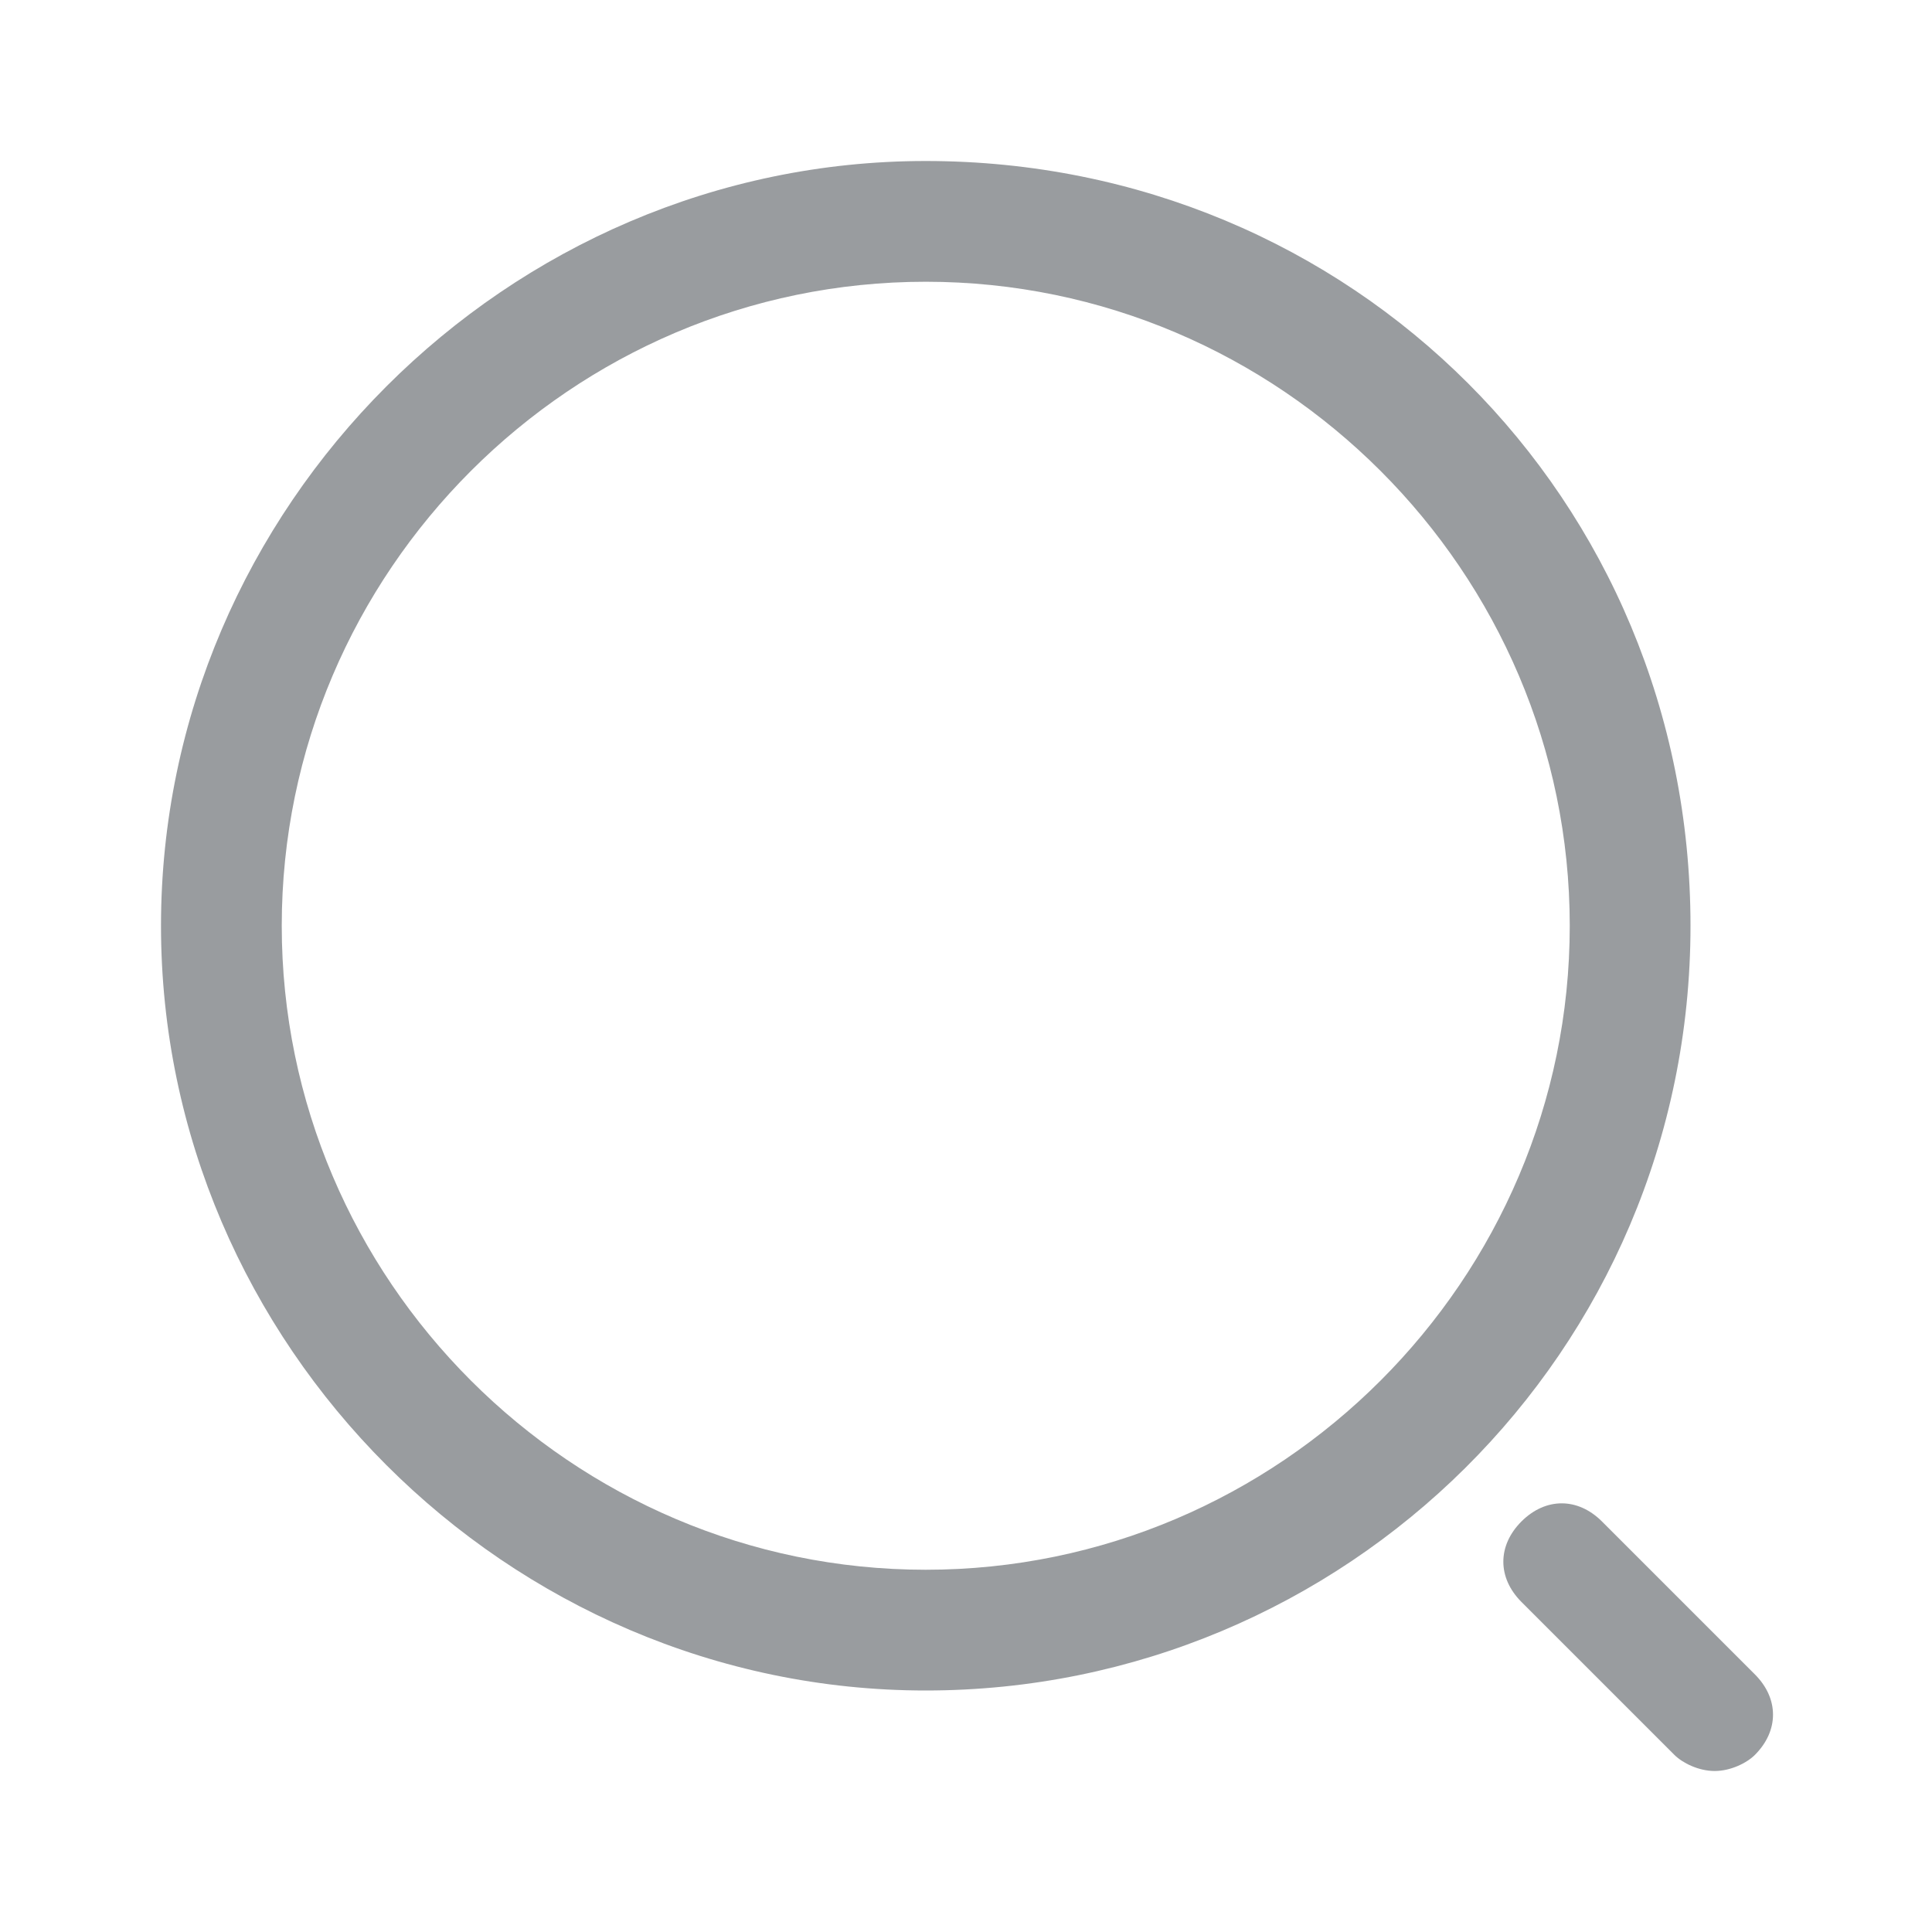 <svg width="24" height="24" viewBox="0 0 24 24" fill="none" xmlns="http://www.w3.org/2000/svg">
<g opacity="0.5">
<path d="M11.5 2C6.3 2 2 6.3 2 11.5C2 16.7 6.3 21 11.5 21C16.7 21 21 16.8 21 11.5C21 6.2 16.8 2 11.5 2ZM11.5 19.5C7.1 19.5 3.5 15.9 3.5 11.5C3.5 7.1 7.1 3.5 11.5 3.5C15.9 3.5 19.5 7.1 19.5 11.5C19.5 15.9 15.9 19.5 11.5 19.5Z" fill="#343A40"/>
<path d="M21.3 22C21.1 22 20.9 21.9 20.8 21.8L18.9 19.9C18.6 19.6 18.6 19.2 18.9 18.9C19.2 18.6 19.6 18.6 19.9 18.9L21.8 20.8C22.1 21.1 22.1 21.5 21.8 21.8C21.7 21.9 21.5 22 21.3 22Z" fill="#343A40"/>
</g>
</svg>
